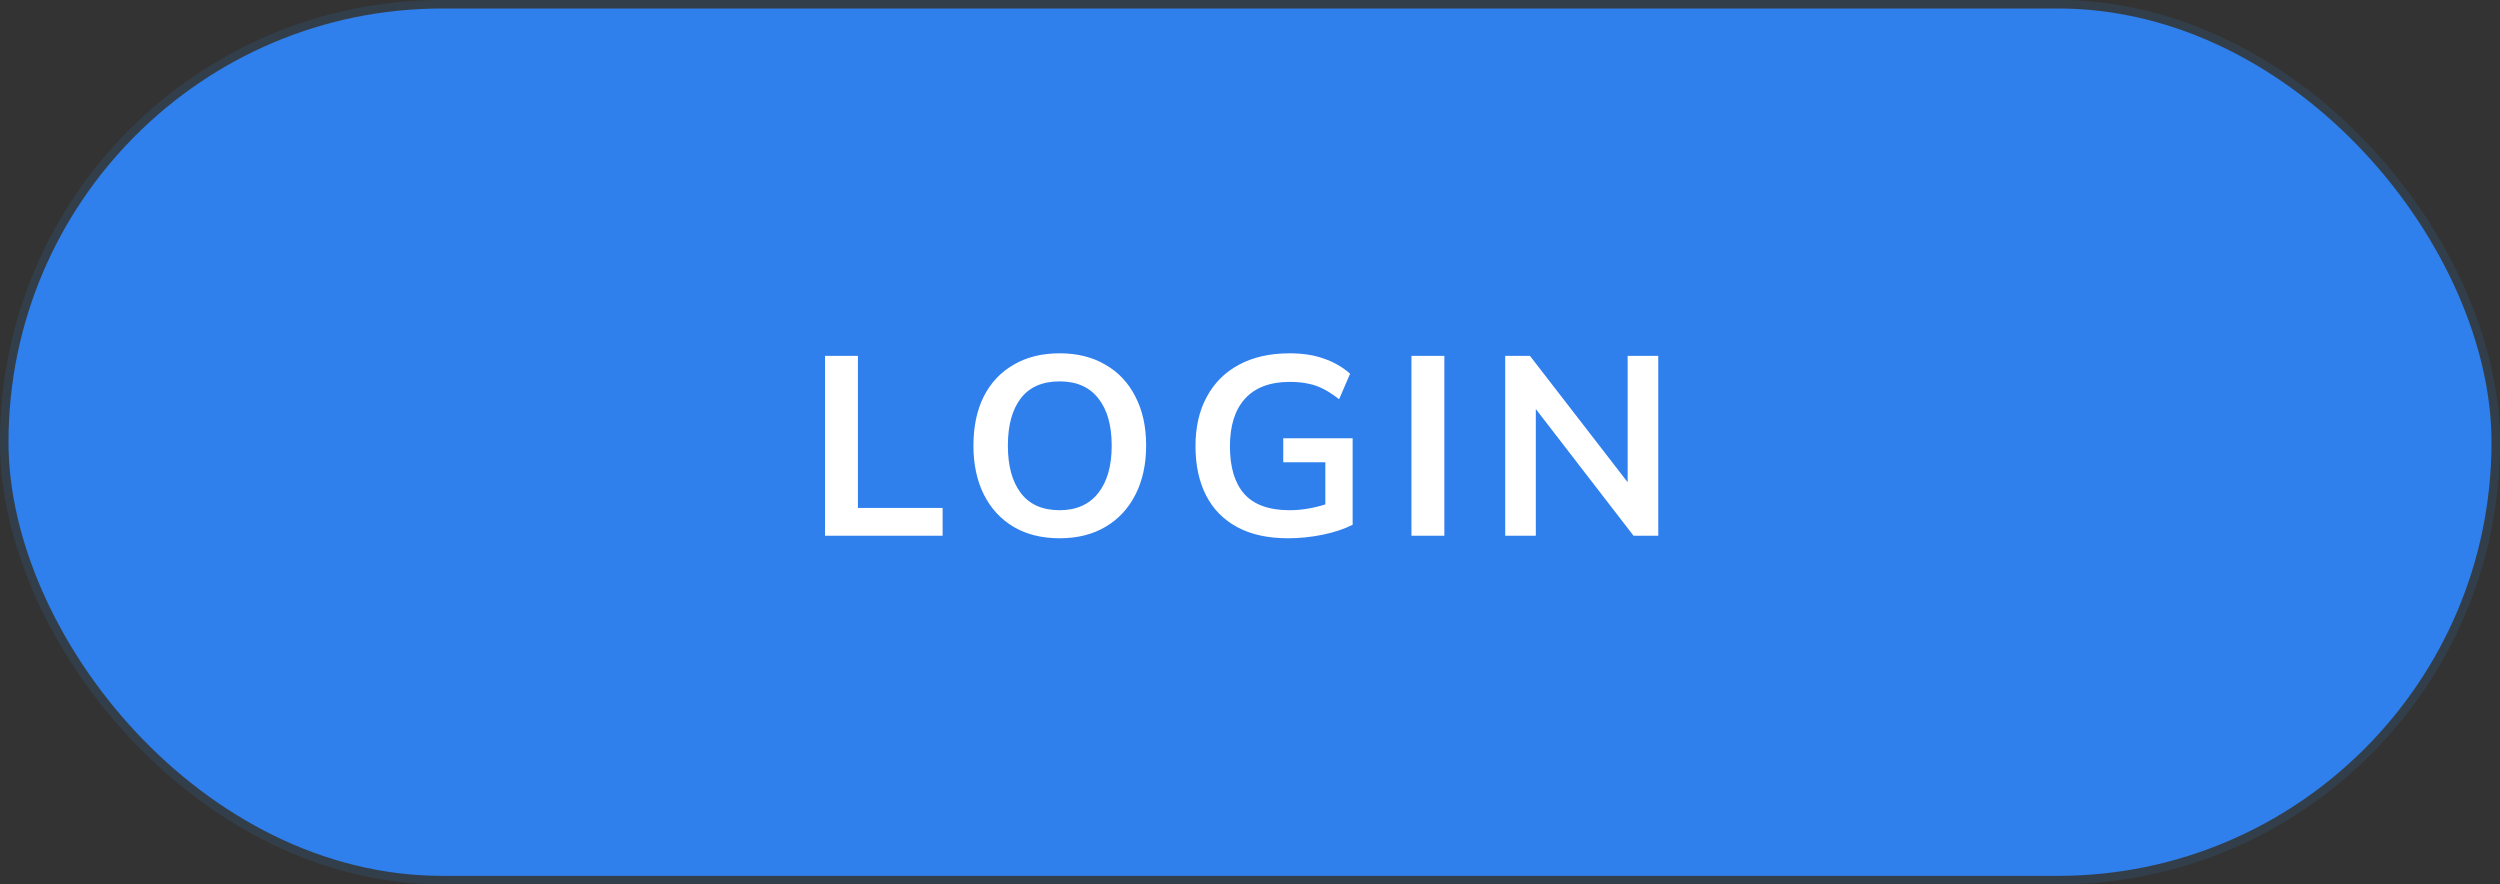<svg width="147" height="52" viewBox="0 0 147 52" fill="none" xmlns="http://www.w3.org/2000/svg">
<rect x="0" y="0" width="147" height="52" fill="#333333" stroke="none"/>
<rect x="0.25" y="0.25" width="146.5" height="51.5" rx="25.75" fill="#2F80ED"/>
<path d="M48.511 31.5V20.925H50.446V29.865H55.426V31.5H48.511ZM57.238 26.205C57.238 25.095 57.438 24.135 57.838 23.325C58.248 22.515 58.833 21.89 59.593 21.45C60.353 21 61.258 20.775 62.308 20.775C63.348 20.775 64.248 21 65.008 21.45C65.768 21.89 66.353 22.515 66.763 23.325C67.183 24.135 67.393 25.09 67.393 26.19C67.393 27.3 67.183 28.265 66.763 29.085C66.353 29.895 65.768 30.525 65.008 30.975C64.248 31.425 63.348 31.65 62.308 31.65C61.258 31.65 60.353 31.425 59.593 30.975C58.843 30.525 58.263 29.895 57.853 29.085C57.443 28.265 57.238 27.305 57.238 26.205ZM59.263 26.205C59.263 27.395 59.518 28.325 60.028 28.995C60.538 29.665 61.298 30 62.308 30C63.288 30 64.043 29.665 64.573 28.995C65.103 28.325 65.368 27.395 65.368 26.205C65.368 25.005 65.103 24.075 64.573 23.415C64.053 22.755 63.298 22.425 62.308 22.425C61.298 22.425 60.538 22.755 60.028 23.415C59.518 24.075 59.263 25.005 59.263 26.205ZM75.74 31.65C74.55 31.65 73.55 31.43 72.74 30.99C71.93 30.55 71.32 29.925 70.91 29.115C70.5 28.305 70.295 27.345 70.295 26.235C70.295 25.115 70.515 24.15 70.955 23.34C71.395 22.52 72.025 21.89 72.845 21.45C73.675 21 74.67 20.775 75.83 20.775C76.6 20.775 77.275 20.88 77.855 21.09C78.435 21.29 78.945 21.585 79.385 21.975L78.74 23.475C78.42 23.225 78.115 23.025 77.825 22.875C77.535 22.725 77.235 22.62 76.925 22.56C76.615 22.49 76.255 22.455 75.845 22.455C74.685 22.455 73.805 22.785 73.205 23.445C72.615 24.095 72.32 25.03 72.32 26.25C72.32 27.47 72.6 28.4 73.16 29.04C73.73 29.68 74.62 30 75.83 30C76.24 30 76.65 29.96 77.06 29.88C77.48 29.8 77.89 29.685 78.29 29.535L77.93 30.345V27.18H75.455V25.77H79.535V30.855C79.045 31.105 78.46 31.3 77.78 31.44C77.1 31.58 76.42 31.65 75.74 31.65ZM82.993 31.5V20.925H84.928V31.5H82.993ZM88.506 31.5V20.925H89.961L96.096 28.86H95.706V20.925H97.506V31.5H96.051L89.931 23.565H90.306V31.5H88.506Z" fill="white"/>
<rect x="0.25" y="0.25" width="146.5" height="51.5" rx="25.75" stroke="#323F4B" stroke-width="0.5"/>
</svg>
